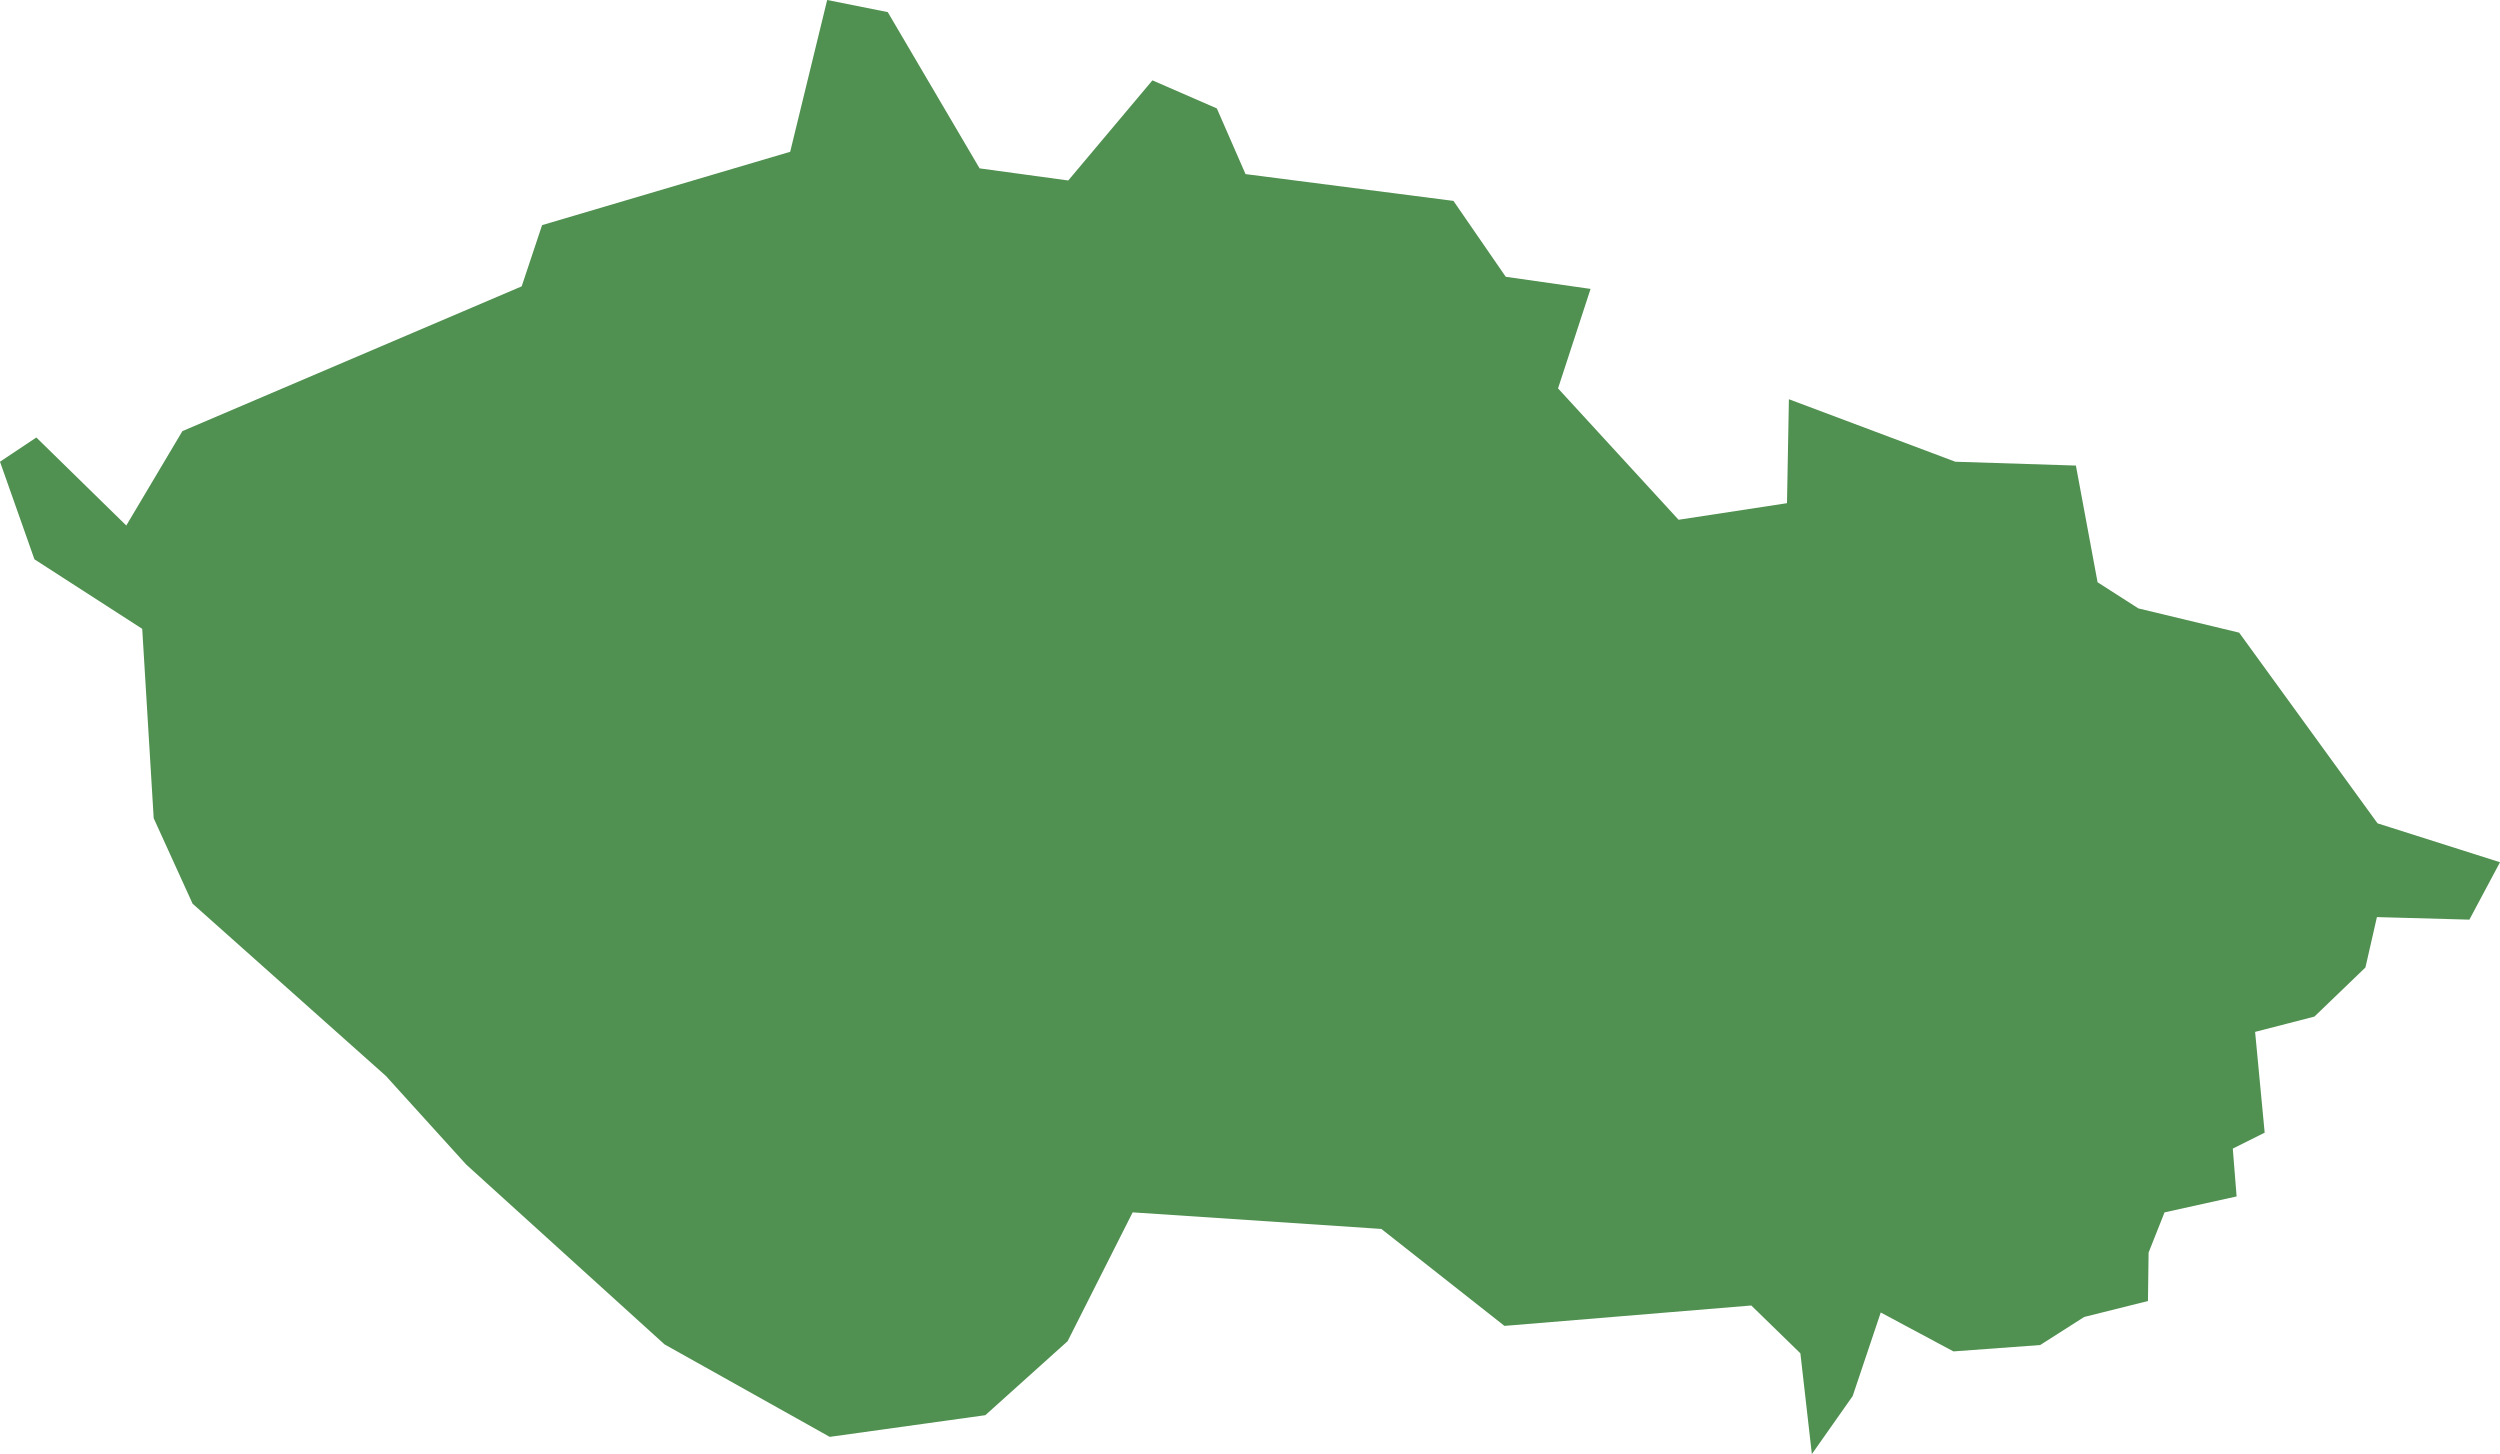<svg xmlns="http://www.w3.org/2000/svg" viewBox="17.18 20.055 3.92 2.28">
  <path d="M 17.237 20.741 L 17.378 20.879 L 17.466 20.731 L 17.998 20.504 L 18.03 20.408 L 18.419 20.293 L 18.477 20.055 L 18.572 20.074 L 18.716 20.319 L 18.855 20.338 L 18.987 20.181 L 19.088 20.225 L 19.133 20.328 L 19.459 20.37 L 19.541 20.489 L 19.674 20.508 L 19.623 20.664 L 19.812 20.87 L 19.982 20.844 L 19.985 20.681 L 20.246 20.779 L 20.435 20.785 L 20.469 20.968 L 20.533 21.009 L 20.691 21.047 L 20.908 21.346 L 21.1 21.407 L 21.052 21.497 L 20.907 21.493 L 20.889 21.572 L 20.809 21.649 L 20.716 21.673 L 20.731 21.831 L 20.681 21.856 L 20.687 21.931 L 20.574 21.956 L 20.549 22.019 L 20.548 22.095 L 20.448 22.12 L 20.379 22.164 L 20.243 22.174 L 20.129 22.113 L 20.085 22.244 L 20.021 22.335 L 20.003 22.177 L 19.926 22.102 L 19.539 22.134 L 19.346 21.982 L 18.956 21.956 L 18.854 22.158 L 18.725 22.274 L 18.481 22.308 L 18.222 22.163 L 17.911 21.881 L 17.785 21.742 L 17.482 21.472 L 17.421 21.338 L 17.403 21.041 L 17.234 20.932 L 17.18 20.779 Z" fill="#509050"/>
</svg>